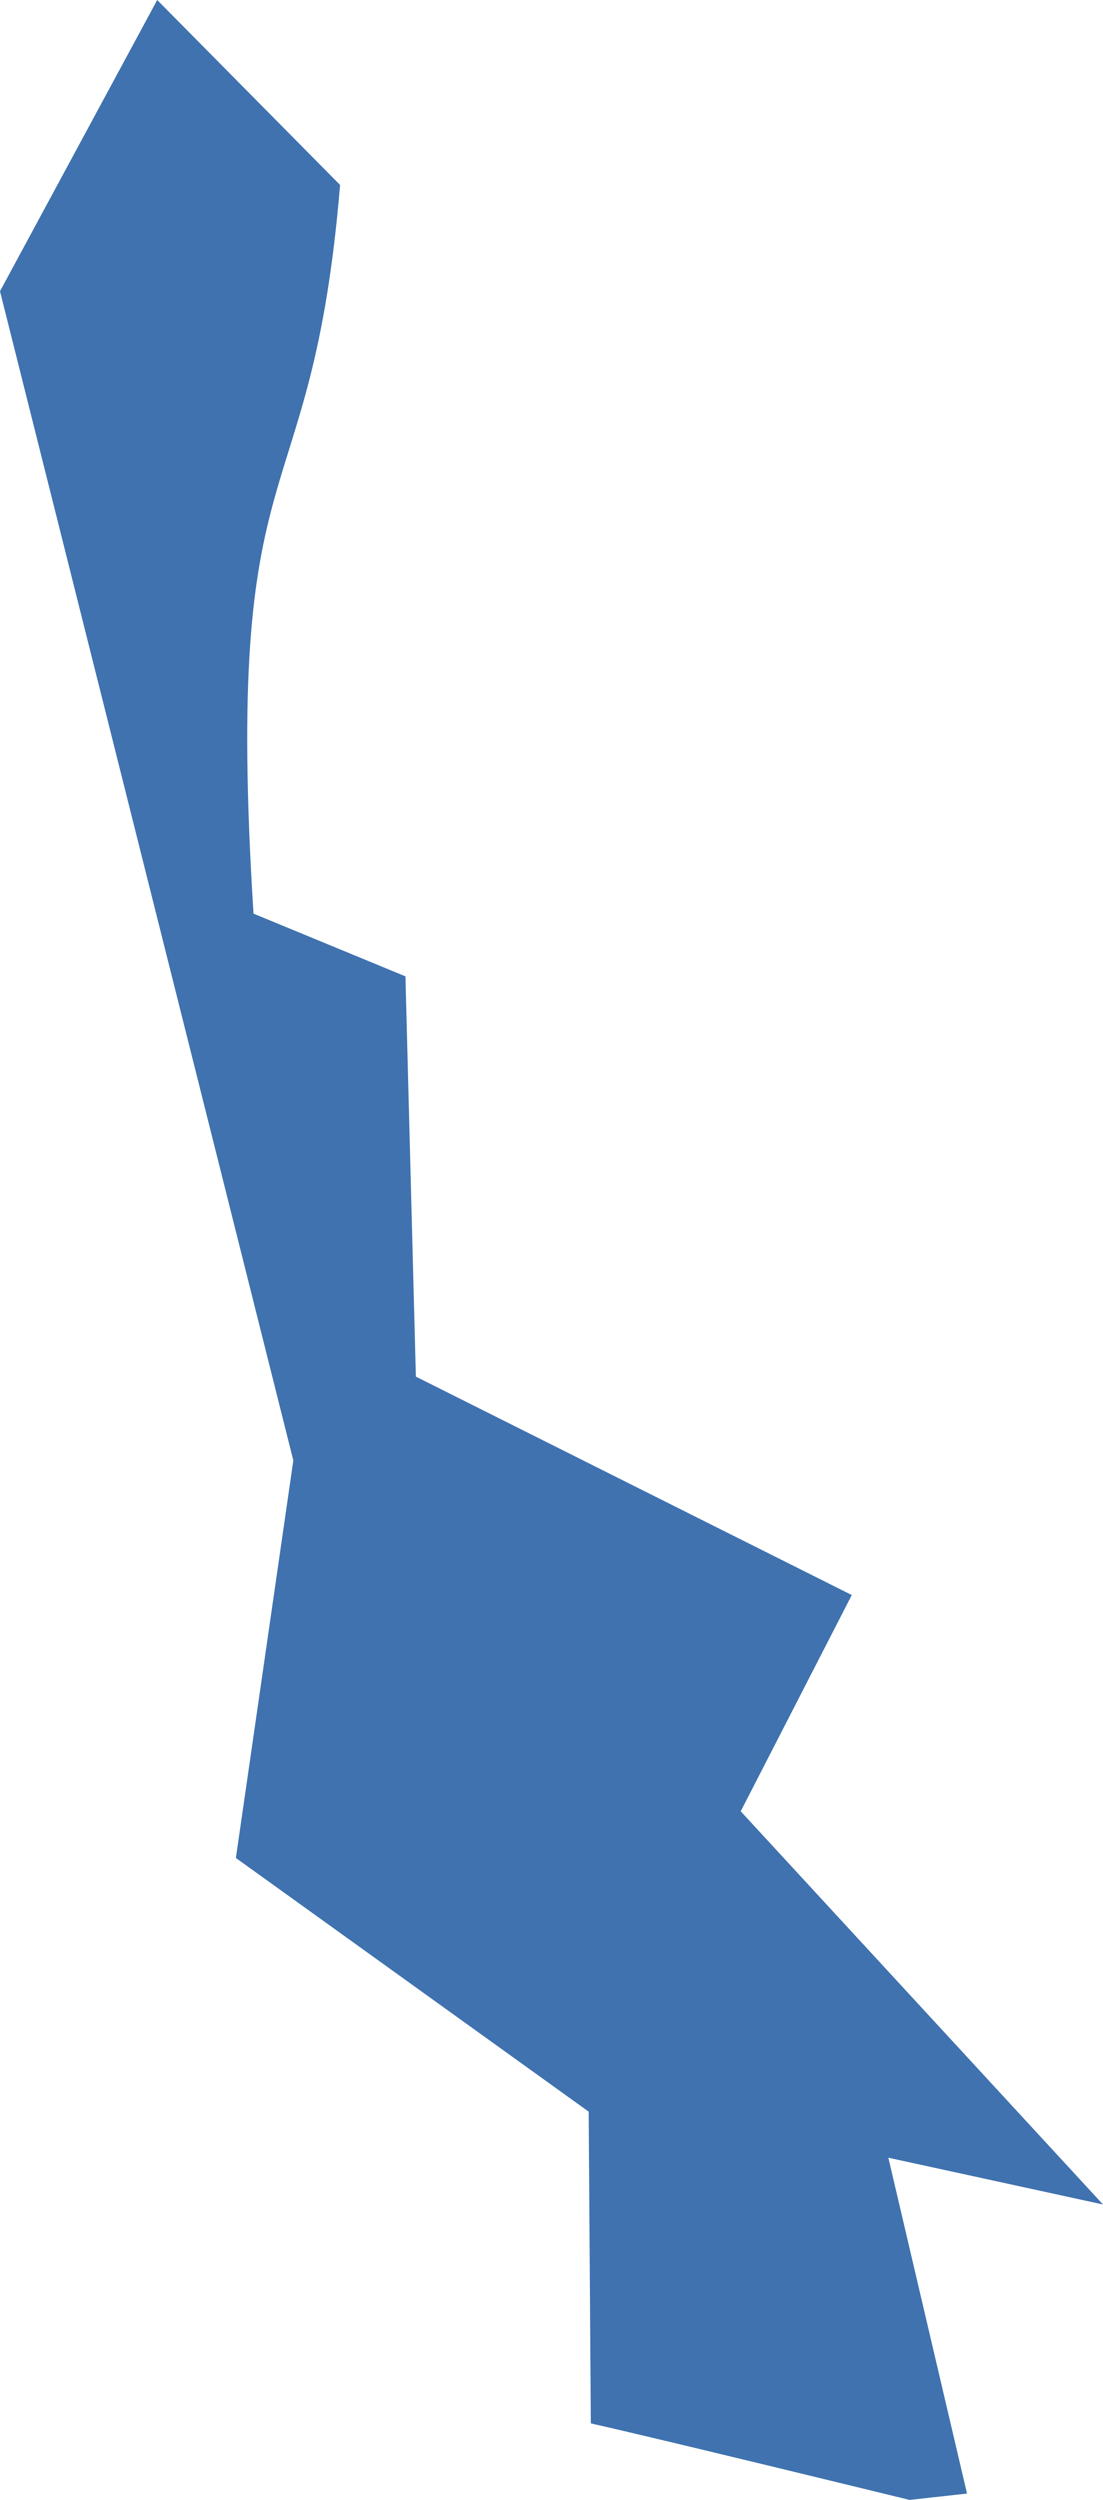 <?xml version="1.0" encoding="UTF-8" standalone="no"?>
<svg
   xmlns:dc="http://purl.org/dc/elements/1.1/"
   xmlns:cc="http://creativecommons.org/ns#"
   xmlns:rdf="http://www.w3.org/1999/02/22-rdf-syntax-ns#"
   xmlns:svg="http://www.w3.org/2000/svg"
   xmlns="http://www.w3.org/2000/svg"
   xmlns:sodipodi="http://sodipodi.sourceforge.net/DTD/sodipodi-0.dtd"
   xmlns:inkscape="http://www.inkscape.org/namespaces/inkscape"
   version="1.0"
   width="9.198"
   height="20.842"
   id="svg2"
   sodipodi:docname="CA_36.svg"
   inkscape:version="0.92.2 5c3e80d, 2017-08-06">
  <defs
     id="defs238" />
  <sodipodi:namedview
     pagecolor="#ffffff"
     bordercolor="#666666"
     borderopacity="1"
     objecttolerance="10"
     gridtolerance="10"
     guidetolerance="10"
     inkscape:pageopacity="0"
     inkscape:pageshadow="2"
     inkscape:window-width="640"
     inkscape:window-height="480"
     id="namedview236"
     showgrid="false"
     inkscape:zoom="0.12542268"
     inkscape:cx="1074.4498"
     inkscape:cy="203.165"
     inkscape:window-x="0"
     inkscape:window-y="0"
     inkscape:window-maximized="0"
     inkscape:current-layer="svg2" />
  <path
     d="M 1.311,0 0,2.428 2.446,12.176 1.967,15.49 4.909,17.605 4.927,20.204 c 0.567,0.127 2.658,0.638 2.658,0.638 l 0.479,-0.053 -0.656,-2.8 1.79,0.39 L 6.177,15.101 7.103,13.298 3.468,11.477 3.381,8.14 2.114,7.617 C 1.861,3.591 2.595,4.425 2.836,1.542 Z"
     style="opacity:1;fill:#3F72AF"
     id="CA_36"
     inkscape:connector-curvature="0" />
</svg>
